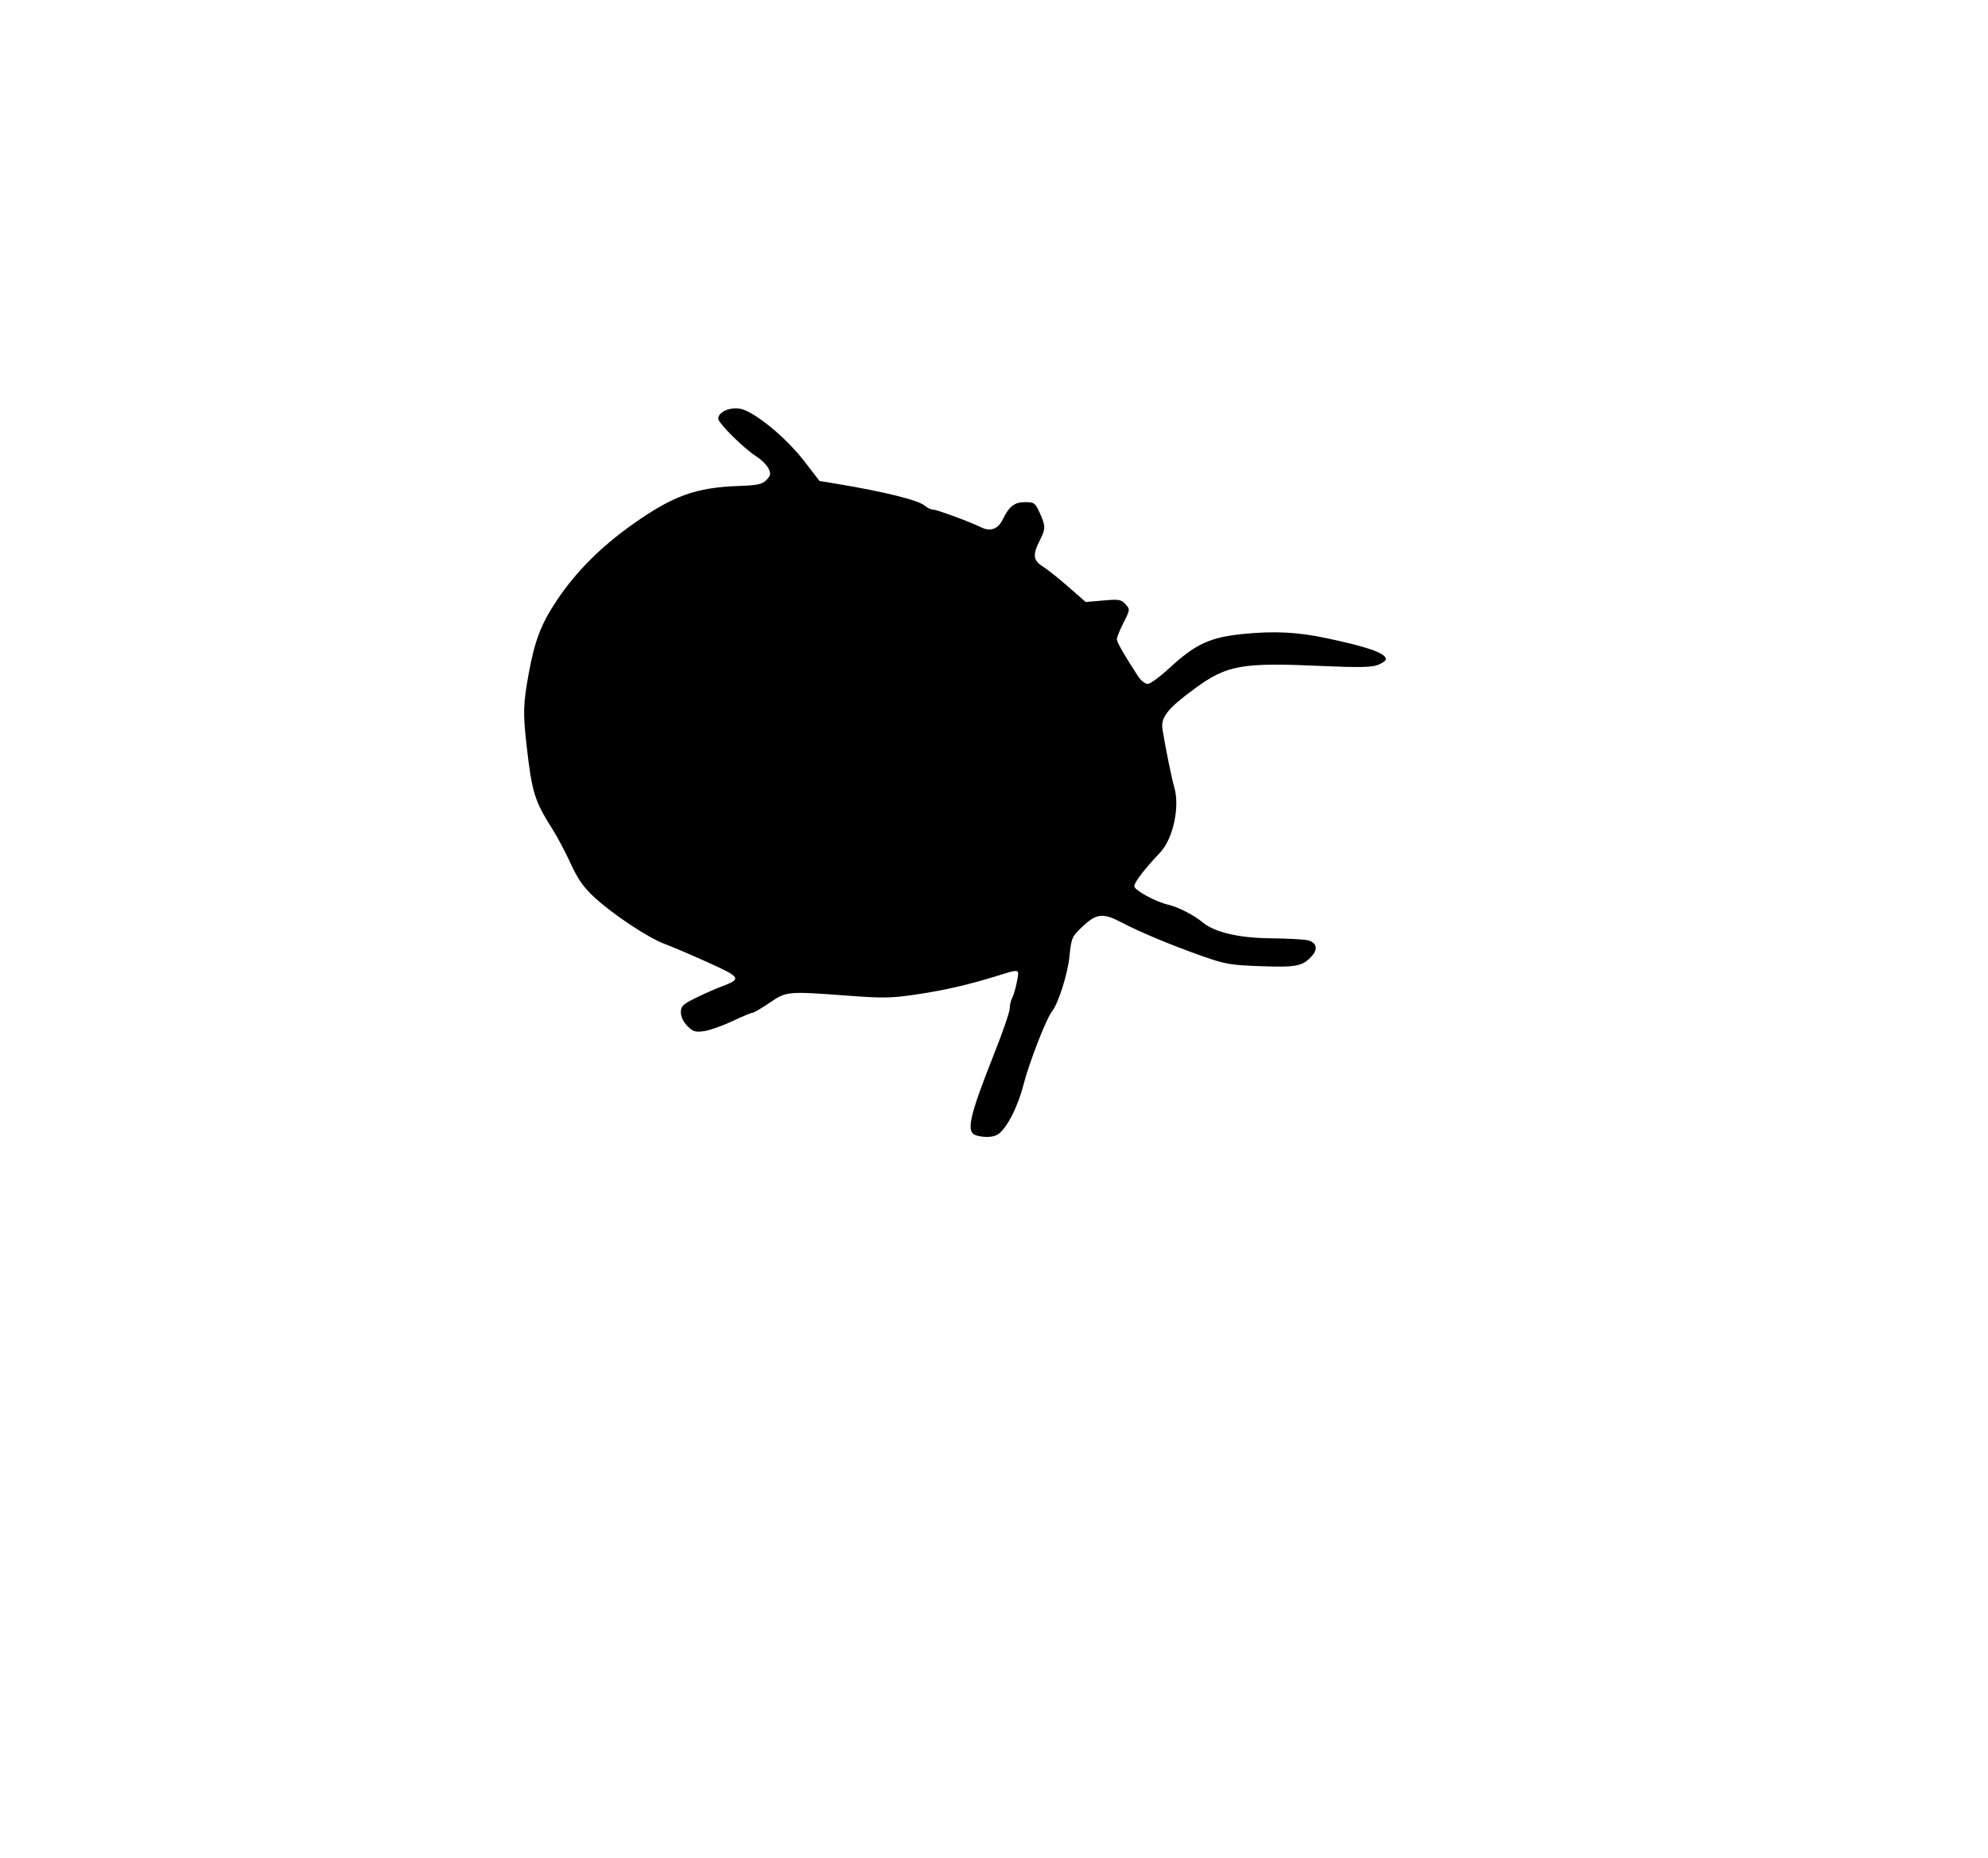 <svg xmlns="http://www.w3.org/2000/svg" xmlns:dc="http://dublincore.org/documents/dcmi-terms/" height="746" width="798"><path d="M392.06 455.912c-4.485-1.172-3.217-7.067 7.146-33.206 3.357-8.467 6.103-16.484 6.103-17.816 0-1.33.463-3.284 1.028-4.34s1.415-3.994 1.889-6.53c.975-5.223 1.436-5.109-8.417-2.078-11.355 3.494-20.635 5.626-31.665 7.277-10.287 1.539-13.537 1.605-27.5.562-24.646-1.84-24.886-1.82-31.72 2.823-3.236 2.198-6.31 3.997-6.828 3.997-.519 0-4.17 1.524-8.115 3.386-3.944 1.862-9.027 3.658-11.294 3.991-3.556.523-4.483.245-6.75-2.022-1.607-1.607-2.628-3.734-2.628-5.477 0-2.47.767-3.231 5.75-5.717 3.163-1.577 7.881-3.667 10.486-4.645 8.318-3.12 8.002-3.685-5.479-9.767-6.741-3.041-14.499-6.355-17.24-7.364-6.498-2.392-20.457-11.617-27.941-18.464-4.642-4.248-6.763-7.233-9.8-13.796-2.131-4.607-5.336-10.682-7.122-13.5-7.45-11.758-8.423-14.895-10.62-34.238-1.432-12.622-1.314-16.51.865-28.467 2.442-13.4 5.046-20.158 11.434-29.675 7.594-11.315 17.544-21.29 30.172-30.248 16.317-11.575 25.463-14.88 42.871-15.492 7.362-.258 9.226-.662 10.93-2.366 1.738-1.738 1.879-2.439.912-4.56-.628-1.378-2.846-3.595-4.93-4.927-5.078-3.248-15.288-13.379-15.288-15.17 0-2.625 4.584-4.73 8.717-4.004 5.57.978 18.358 11.412 25.767 21.022l6.166 8 6.925 1.143c18.794 3.102 32.957 6.623 35.35 8.79.953.862 2.45 1.567 3.328 1.567 1.512 0 14.84 4.92 19.348 7.143 3.644 1.796 6.755.657 8.585-3.143 2.58-5.357 4.7-7 9.038-7 3.588 0 4.016.314 5.803 4.25 2.432 5.359 2.43 6.432-.027 11.25-2.858 5.607-2.575 7.947 1.25 10.316 1.788 1.107 6.4 4.772 10.25 8.145l7 6.131 7.036-.61c6.316-.55 7.231-.397 8.94 1.491 1.878 2.076 1.867 2.175-.786 7.415-1.48 2.922-2.69 5.903-2.69 6.625 0 1.188 2.577 5.704 8.406 14.73 1.152 1.784 2.927 3.247 3.945 3.25 1.019.005 4.926-2.839 8.683-6.317 10.57-9.787 16.501-12.502 30.152-13.8 12.384-1.178 21.313-.713 32.814 1.71 16.918 3.563 24 6.068 24 8.488 0 .566-1.462 1.598-3.25 2.293-2.5.973-7.635 1.07-22.25.418-32.61-1.455-38.319-.433-51.428 9.214-10.767 7.923-13.548 11.471-12.746 16.266 1.462 8.746 3.683 19.647 4.729 23.216 2.313 7.89-.476 20.711-5.704 26.227-6.215 6.557-10.35 11.944-10.35 13.482 0 1.584 8.527 6.262 13.5 7.405 4.025.925 10.368 4.151 13.795 7.016 4.896 4.093 14.562 6.376 27.56 6.508 6.404.065 12.989.406 14.632.757 3.61.773 4.406 3.48 1.852 6.301-3.76 4.155-6.128 4.638-20.34 4.146-12.217-.424-14.45-.802-23.5-3.983-12.364-4.345-25.28-9.724-32.39-13.486-7.568-4.006-10.268-3.759-15.773 1.442-4.424 4.18-4.57 4.513-5.377 12.25-.748 7.16-4.536 18.969-7.087 22.09-2.171 2.658-9.13 20.581-11.302 29.108-2.385 9.363-7.126 18.413-10.63 20.288-1.846.988-5.058 1.098-8.19.28z"/></svg>